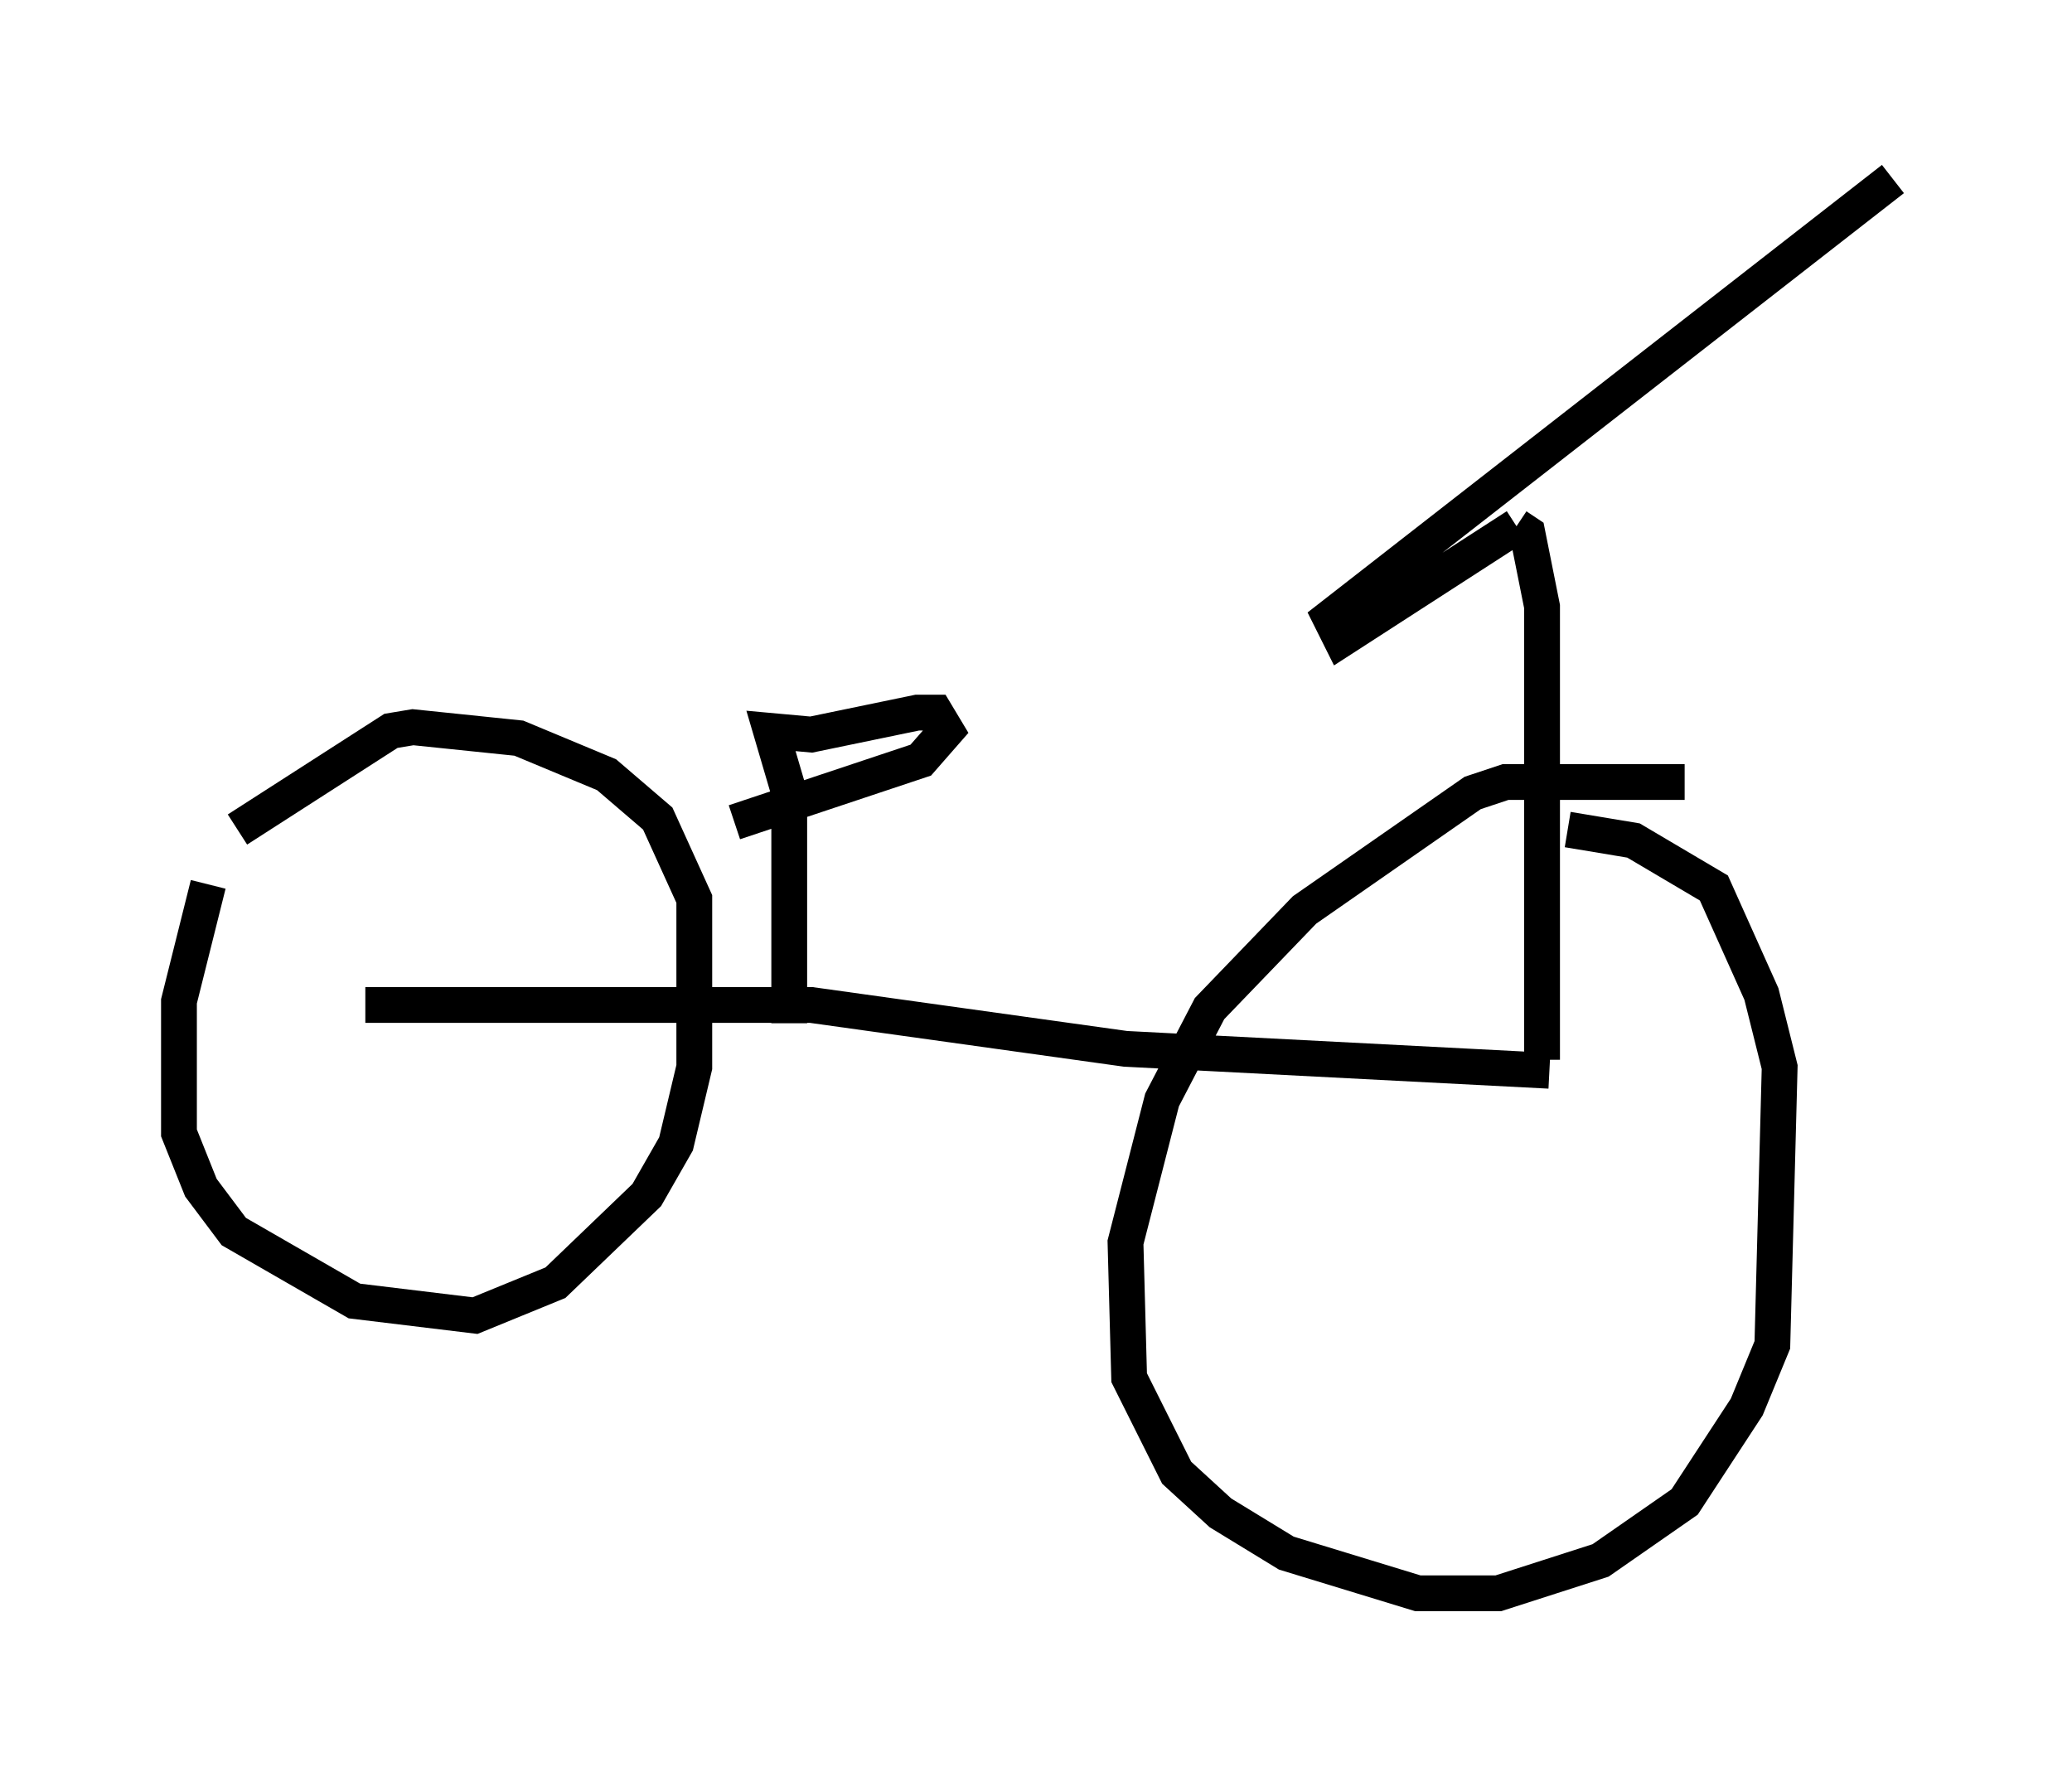<?xml version="1.0" encoding="utf-8" ?>
<svg baseProfile="full" height="49.507" version="1.1" width="57.878" xmlns="http://www.w3.org/2000/svg" xmlns:ev="http://www.w3.org/2001/xml-events" xmlns:xlink="http://www.w3.org/1999/xlink"><defs /><rect fill="white" height="49.507" width="57.878" x="0" y="0" /><path d="M6.531, 23.886 m-0.715, 0.817 l-0.817, 3.267 0.0, 3.675 l0.613, 1.531 0.919, 1.225 l3.369, 1.94 3.369, 0.408 l2.246, -0.919 2.552, -2.45 l0.817, -1.429 0.51, -2.144 l0.0, -4.696 -1.021, -2.246 l-1.429, -1.225 -2.45, -1.021 l-2.96, -0.306 -0.613, 0.102 l-4.288, 2.756 m40.425, -1.327 l-5.002, 0.0 -0.919, 0.306 l-4.696, 3.267 -2.654, 2.756 l-1.327, 2.552 -1.021, 3.981 l0.102, 3.777 1.327, 2.654 l1.225, 1.123 1.838, 1.123 l3.675, 1.123 2.246, 0.0 l2.858, -0.919 2.348, -1.633 l1.735, -2.654 0.715, -1.735 l0.204, -7.758 -0.51, -2.042 l-1.327, -2.96 -2.246, -1.327 l-1.838, -0.306 m-33.586, 4.9 l12.454, 0.0 8.779, 1.225 l11.842, 0.613 m-21.234, -1.327 l0.0, -6.431 -0.51, -1.735 l1.123, 0.102 2.96, -0.613 l0.51, 0.0 0.306, 0.51 l-0.715, 0.817 -5.206, 1.735 m22.561, 6.635 l0.0, -12.658 -0.408, -2.042 l-0.306, -0.204 m0.0, 0.0 l-4.9, 3.165 -0.306, -0.613 l15.721, -12.25 " fill="none" stroke="black" stroke-width="1" /></svg>